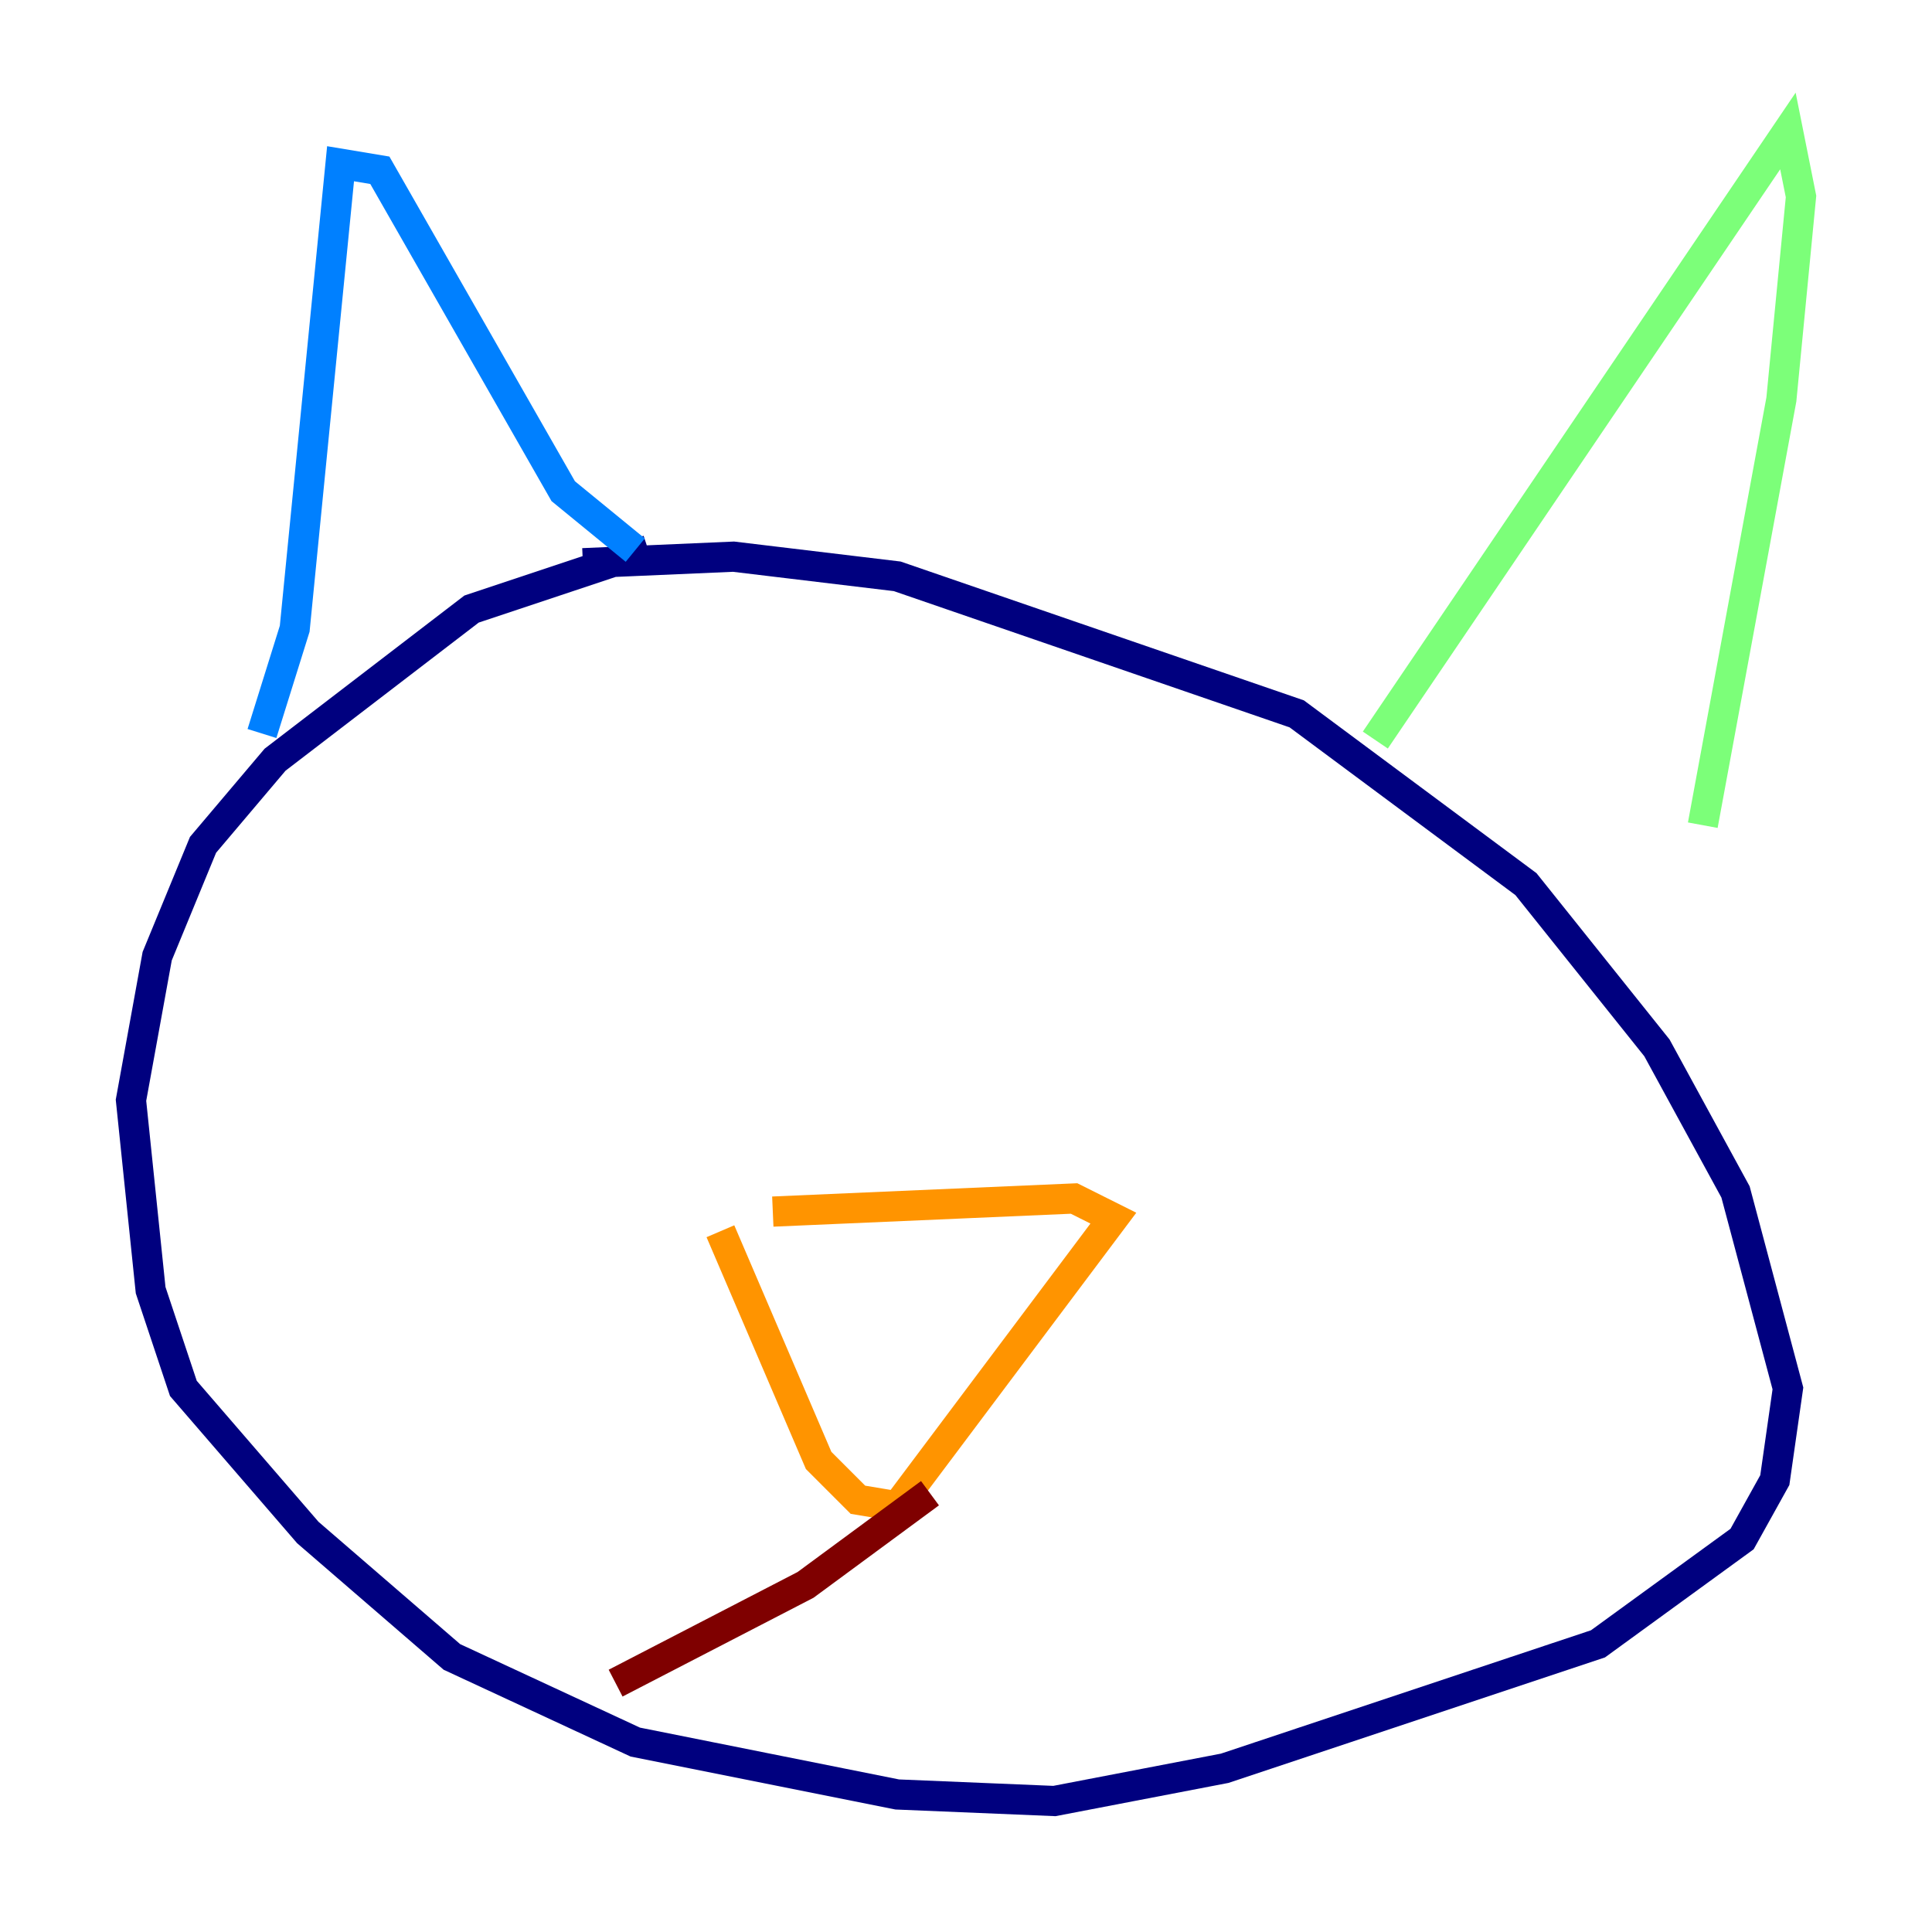 <?xml version="1.0" encoding="utf-8" ?>
<svg baseProfile="tiny" height="128" version="1.2" viewBox="0,0,128,128" width="128" xmlns="http://www.w3.org/2000/svg" xmlns:ev="http://www.w3.org/2001/xml-events" xmlns:xlink="http://www.w3.org/1999/xlink"><defs /><polyline fill="none" points="42.956,36.447 31.241,40.352 18.224,50.332 13.451,55.973 10.414,63.349 8.678,72.895 9.98,85.478 12.149,91.986 20.393,101.532 29.939,109.776 42.088,115.417 59.444,118.888 69.858,119.322 81.139,117.153 105.871,108.909 115.417,101.966 117.586,98.061 118.454,91.986 114.983,78.969 109.776,69.424 101.098,58.576 85.912,47.295 59.444,38.183 48.597,36.881 38.617,37.315" stroke="#00007f" stroke-width="2" /><polyline fill="none" points="17.356,48.597 19.525,41.654 22.563,10.848 25.166,11.281 37.315,32.542 42.088,36.447" stroke="#0080ff" stroke-width="2" /><polyline fill="none" points="91.119,49.031 118.454,8.678 119.322,13.017 118.02,26.468 112.814,54.671" stroke="#7cff79" stroke-width="2" /><polyline fill="none" points="51.2,80.271 71.159,79.403 73.763,80.705 59.444,99.797 56.841,99.363 54.237,96.759 47.729,81.573" stroke="#ff9400" stroke-width="2" /><polyline fill="none" points="61.614,98.929 53.37,105.003 40.786,111.512" stroke="#7f0000" stroke-width="2" /></svg>